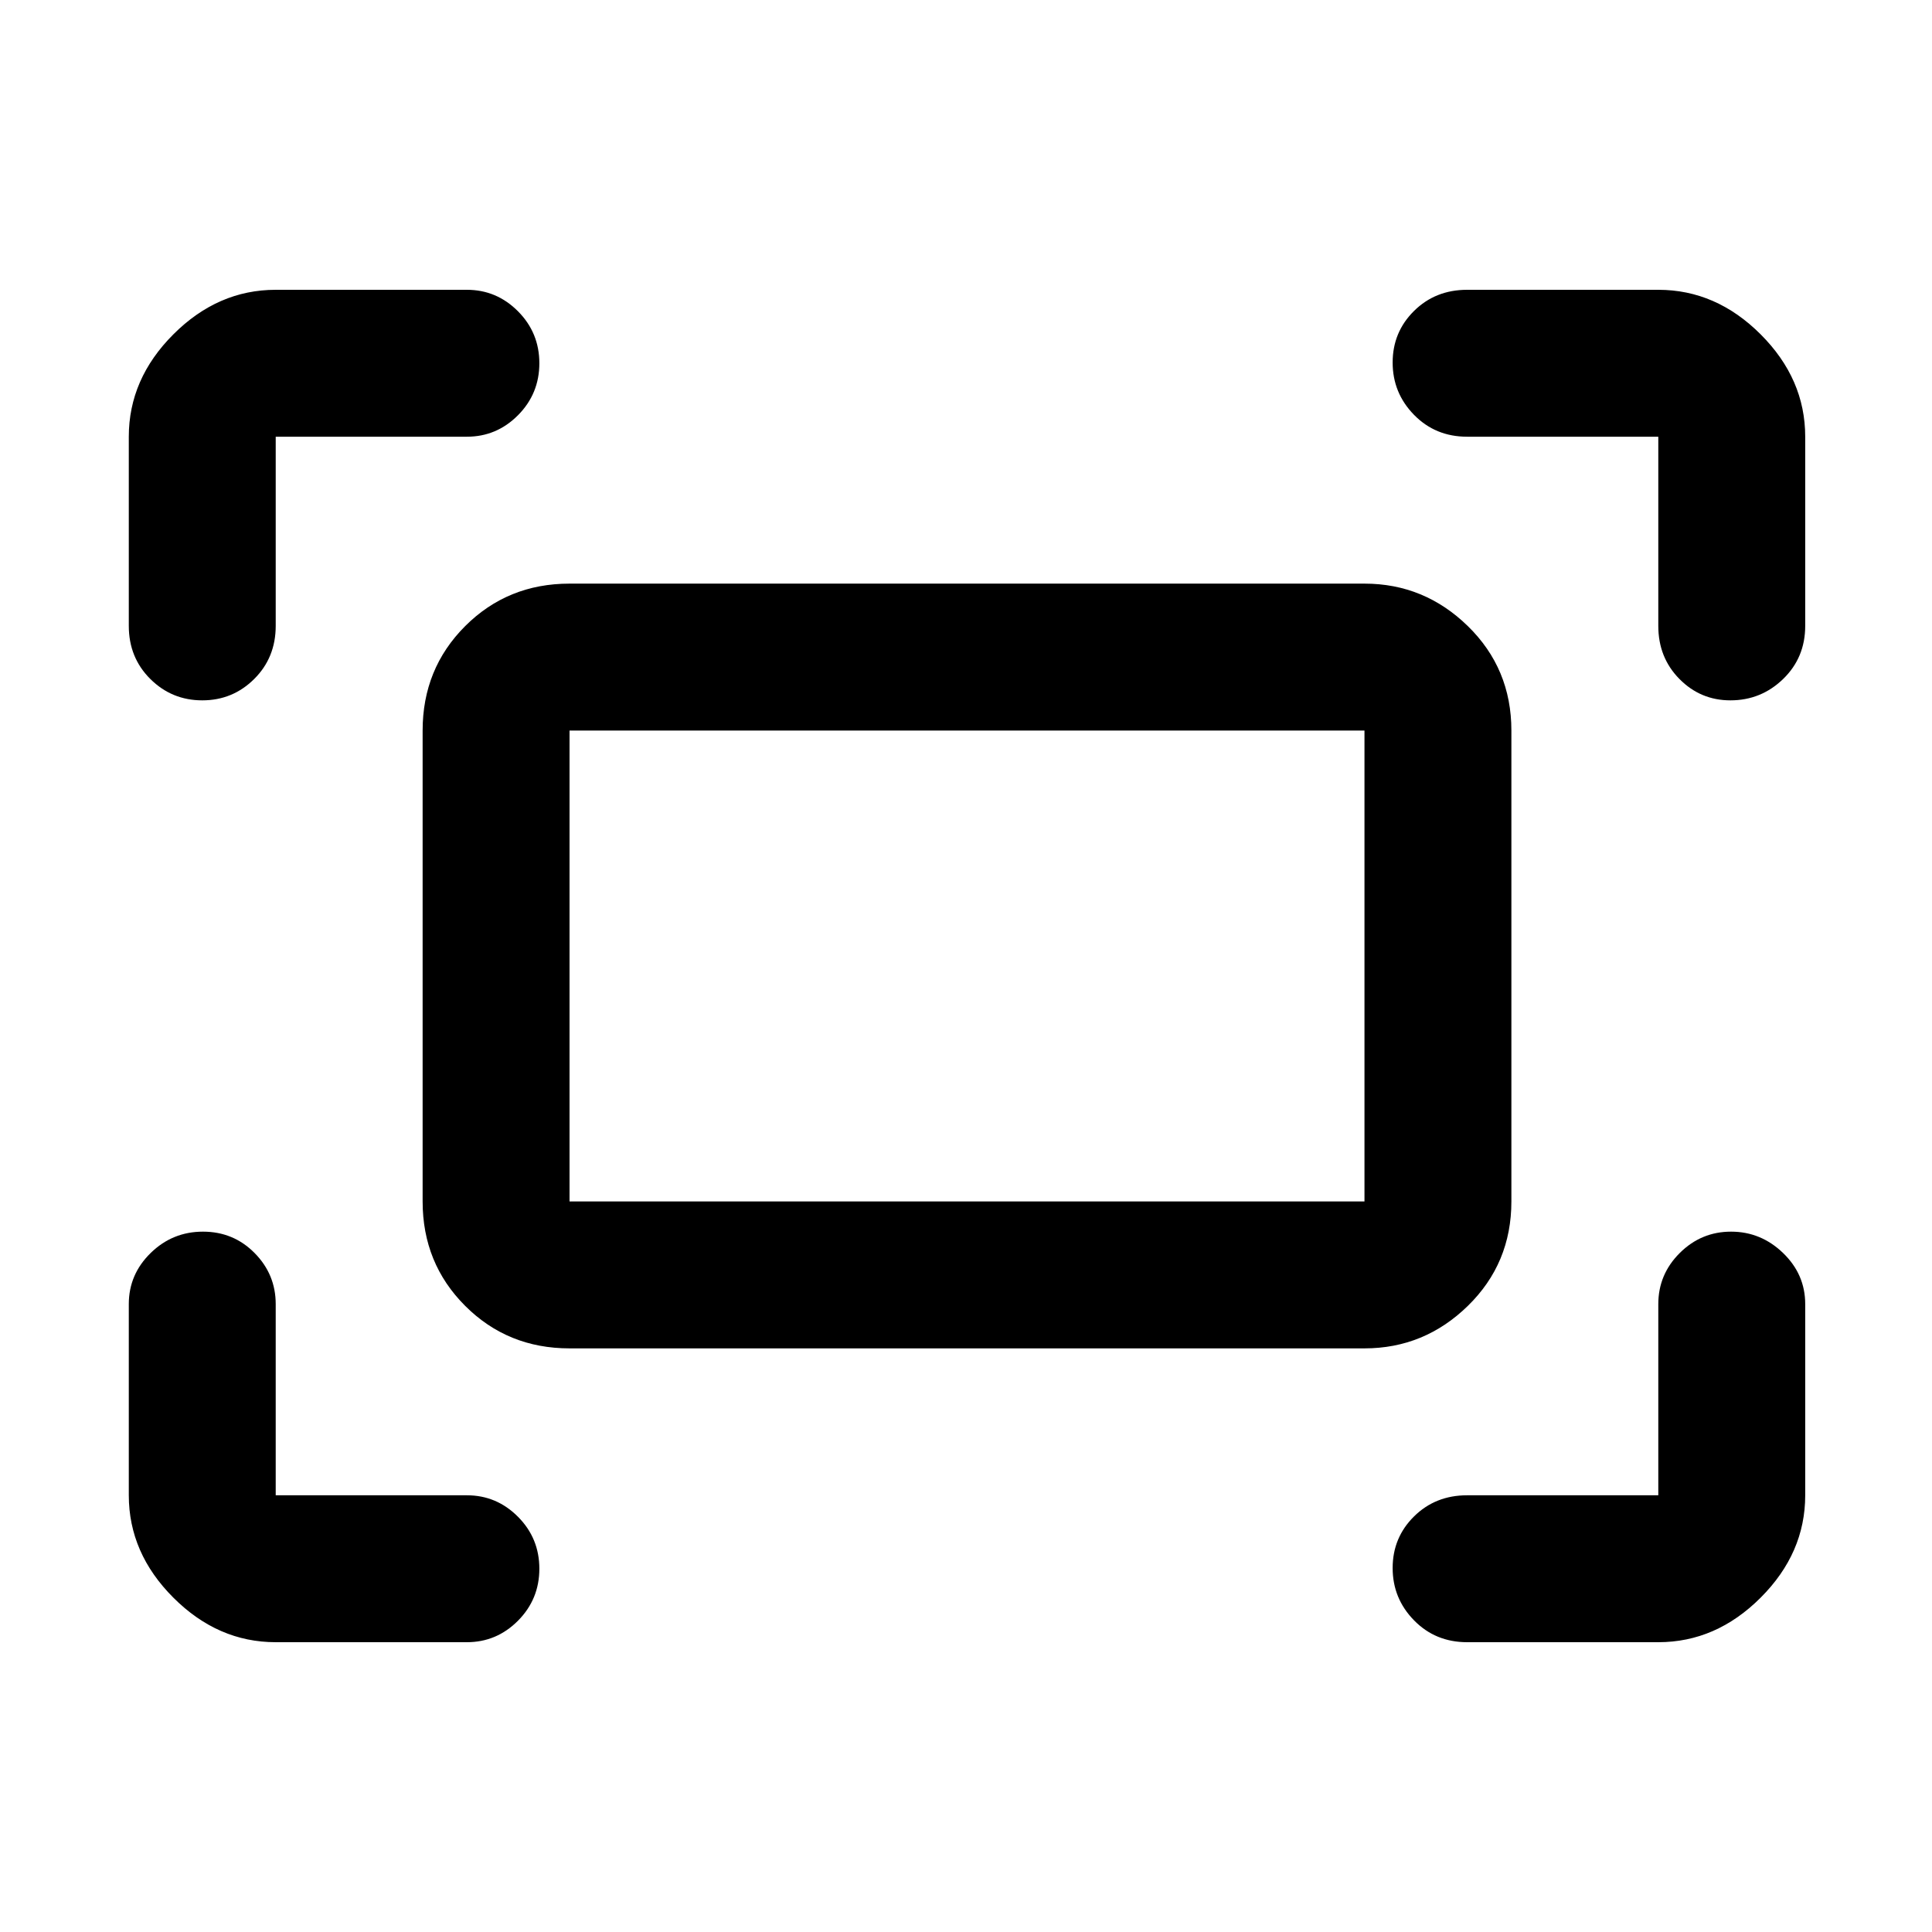<svg xmlns="http://www.w3.org/2000/svg" height="48" viewBox="0 -960 960 960" width="48"><path d="M824-649v-94h-95q-15.75 0-26.37-10.86-10.63-10.86-10.63-26t10.63-25.64Q713.25-816 729-816h95q28.72 0 50.86 22.14T897-743v94q0 15.75-10.95 26.37Q875.1-612 859.82-612q-14.85 0-25.33-10.63Q824-633.25 824-649Zm-760 0v-94q0-28.72 22.14-50.86T137-816h95q14.77 0 25.39 10.68Q268-794.65 268-779.51q0 15.14-10.61 25.83Q246.77-743 232-743h-95v94q0 15.75-10.68 26.37Q115.65-612 100.51-612q-15.14 0-25.83-10.63Q64-633.25 64-649Zm760 505h-95q-15.75 0-26.37-10.86-10.63-10.86-10.63-26t10.63-25.64Q713.25-217 729-217h95v-95q0-14.77 10.66-25.39Q845.32-348 860.16-348T886-337.39q11 10.62 11 25.39v95q0 28.73-22.14 50.86Q852.72-144 824-144Zm-687 0q-28.72 0-50.86-22.14Q64-188.27 64-217v-95q0-14.77 10.86-25.39 10.86-10.61 26-10.61t25.64 10.61Q137-326.77 137-312v95h95q14.77 0 25.39 10.68Q268-195.65 268-180.51q0 15.14-10.61 25.83Q246.77-144 232-144h-95Zm73-219v-234q0-30.75 21.13-51.88Q252.25-670 283-670h395q29.75 0 51.38 21.12Q751-627.75 751-597v234q0 30.75-21.62 51.87Q707.75-290 678-290H283q-30.75 0-51.87-21.13Q210-332.25 210-363Zm73 0h395v-234H283v234Zm0 0v-234 234Z"/></svg>